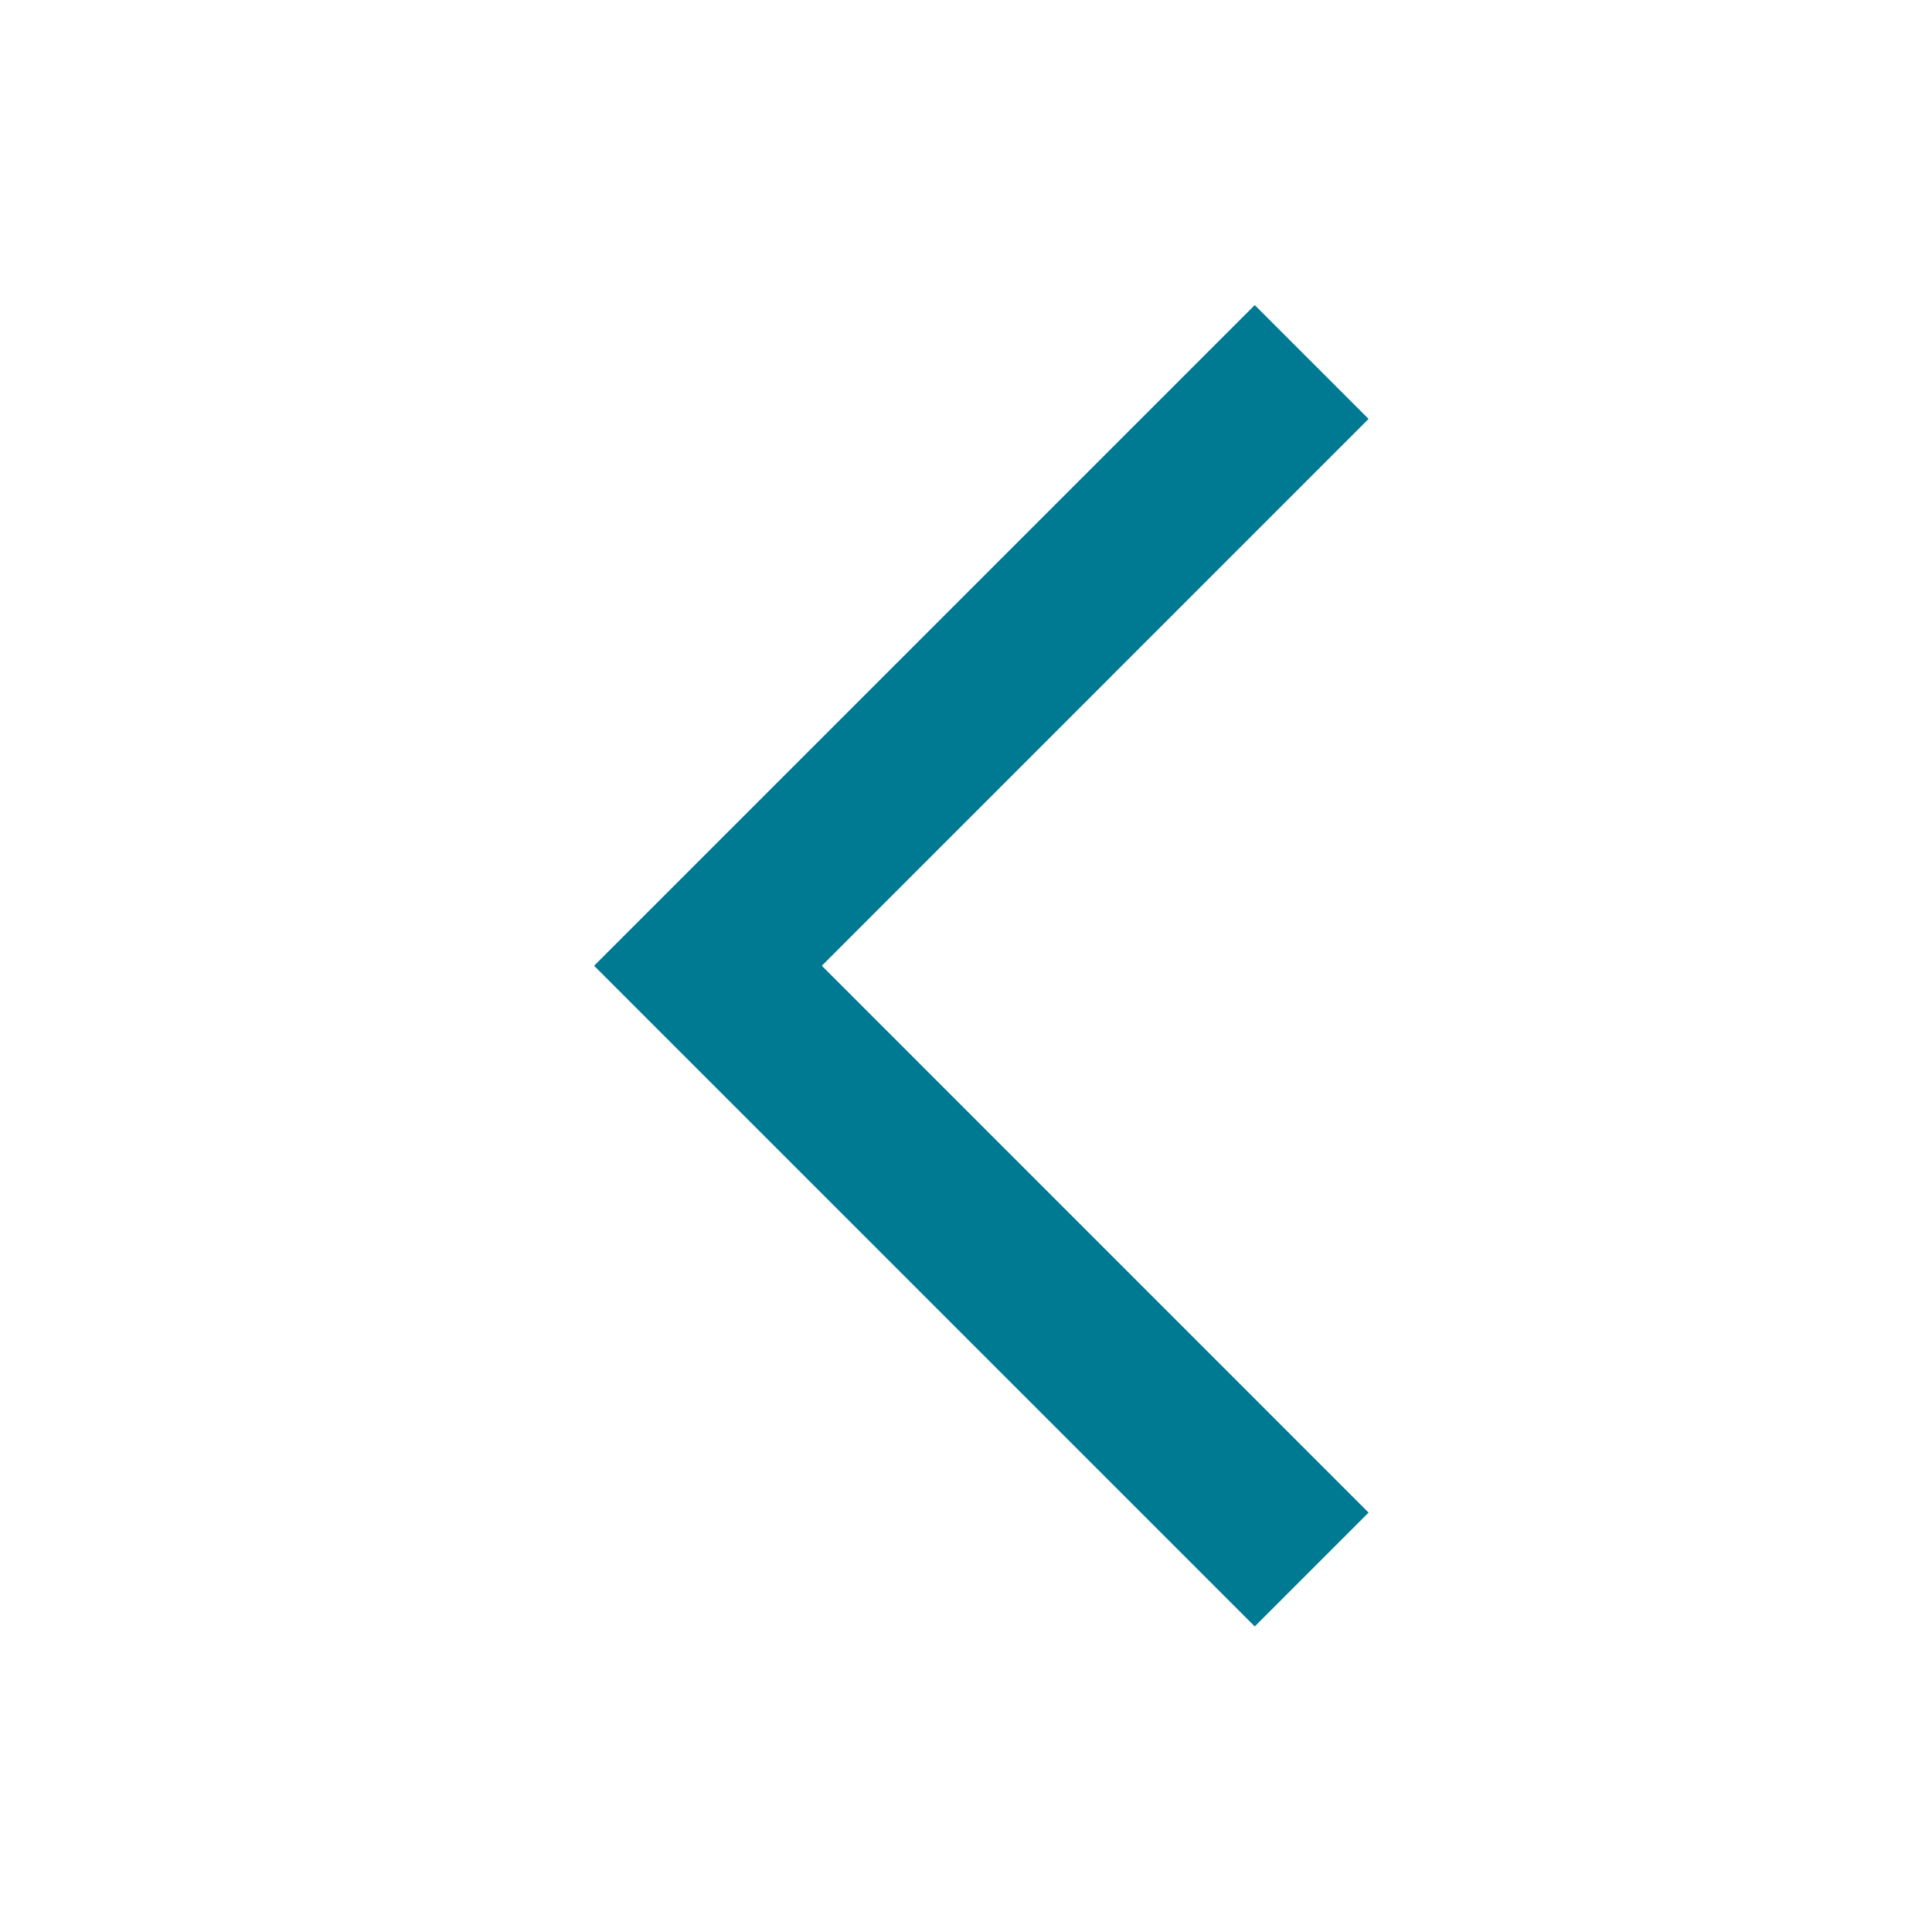 <svg width="24" height="24" viewBox="0 0 24 24" fill="none" xmlns="http://www.w3.org/2000/svg">
<path fill-rule="evenodd" clip-rule="evenodd" d="M17.001 18.79L15.587 20.204L7.38 11.997L15.587 3.79L17.001 5.204L10.209 11.997L17.001 18.79Z" fill="#007993"/>
</svg>
